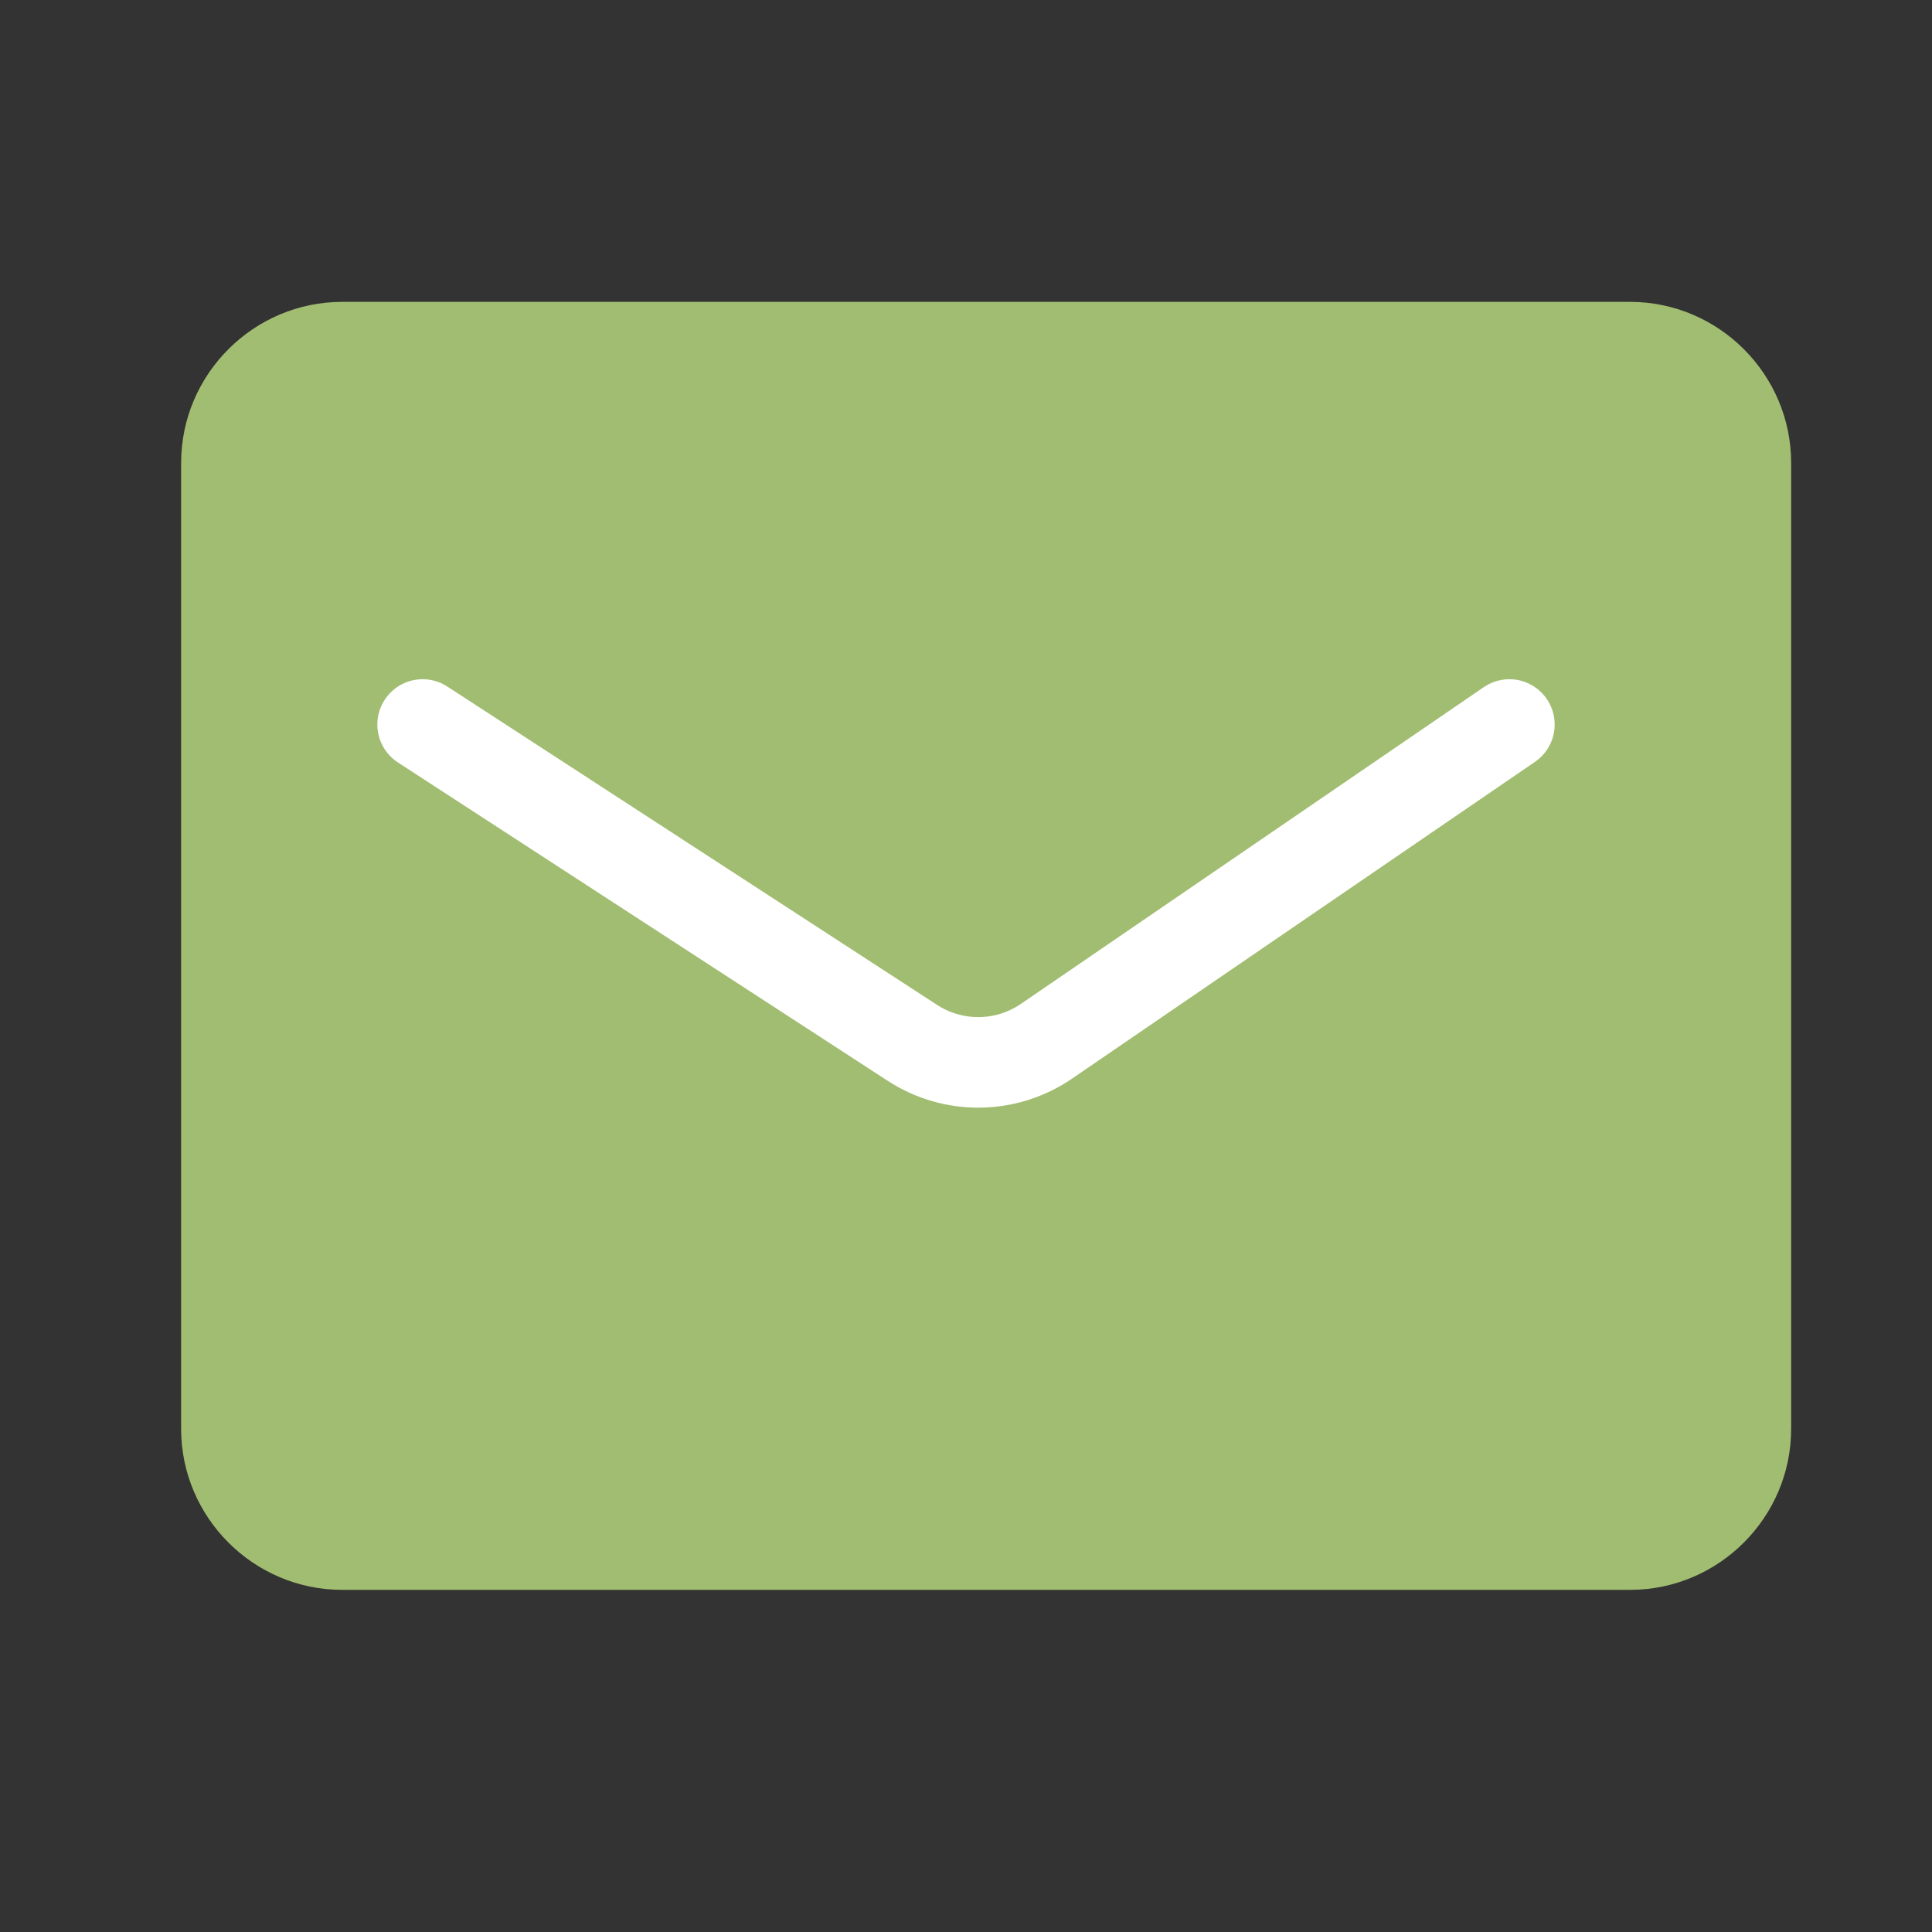<svg width="32" height="32" viewBox="0 0 32 32" fill="none" xmlns="http://www.w3.org/2000/svg">
<rect x="0" y="0" width="32" height="32" fill="#333333" stroke="none"/>
<path d="M5.667 5H27C28.467 5 29.667 6.2 29.667 7.667V23.667C29.667 25.133 28.467 26.333 27 26.333H5.667C4.2 26.333 3 25.133 3 23.667V7.667C3 6.2 4.2 5 5.667 5Z" fill="#A1BD71"/>
<path d="M7 12L15.112 17.273C15.79 17.713 16.665 17.703 17.332 17.247L25 12" stroke="white" stroke-width="1.5" stroke-linecap="round"/>
</svg>
